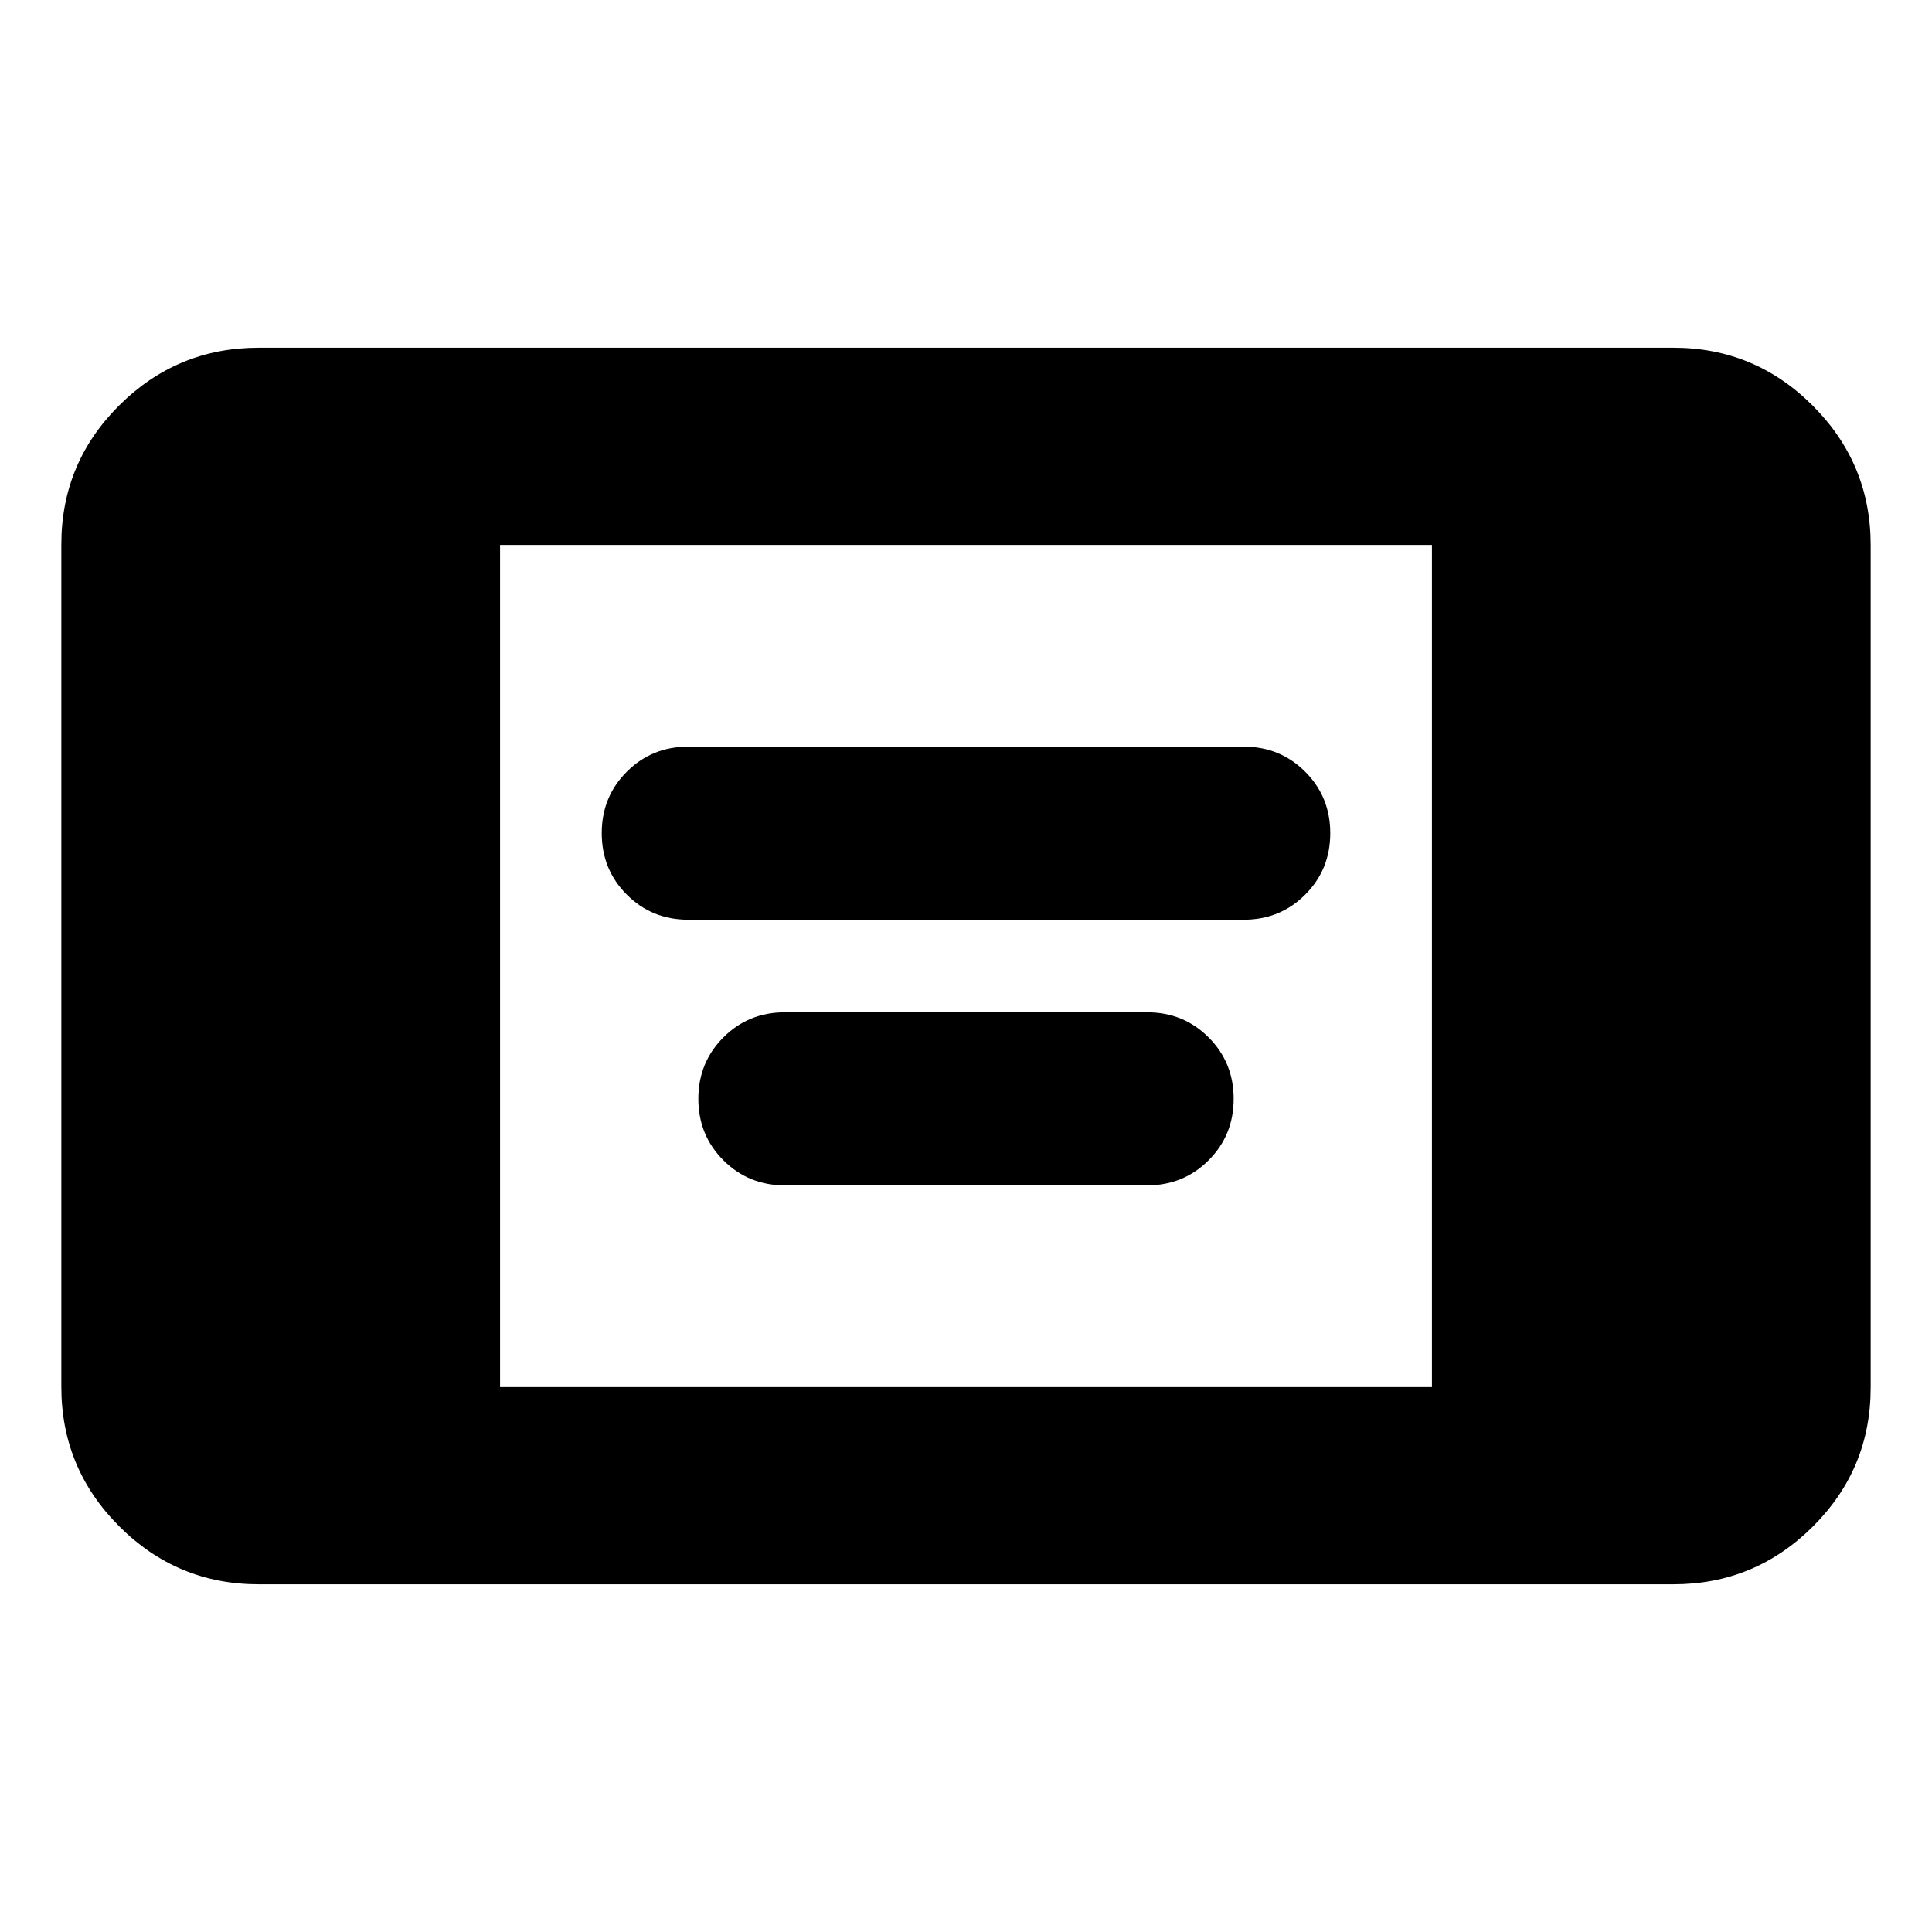 <svg xmlns="http://www.w3.org/2000/svg" height="20" viewBox="0 -960 960 960" width="20"><path d="M128.48-172.78q-40.44 0-69.22-28.79-28.78-28.8-28.78-69.25V-689.5q0-40.46 28.78-69.09 28.78-28.63 69.22-28.63h703.04q40.44 0 69.22 28.79 28.78 28.8 28.78 69.25v418.68q0 40.46-28.78 69.09-28.78 28.63-69.22 28.63H128.48Zm120-98h463.04v-418.44H248.48v418.44ZM342-503q-18.09 0-30.54-12.46Q299-527.91 299-546t12.46-30.54Q323.91-589 342-589h276q18.09 0 30.54 12.46Q661-564.09 661-546t-12.46 30.54Q636.09-503 618-503H342Zm48 132q-18.09 0-30.54-12.46Q347-395.91 347-414t12.46-30.54Q371.91-457 390-457h180q18.09 0 30.54 12.46Q613-432.09 613-414t-12.46 30.54Q588.09-371 570-371H390Z"/></svg>
